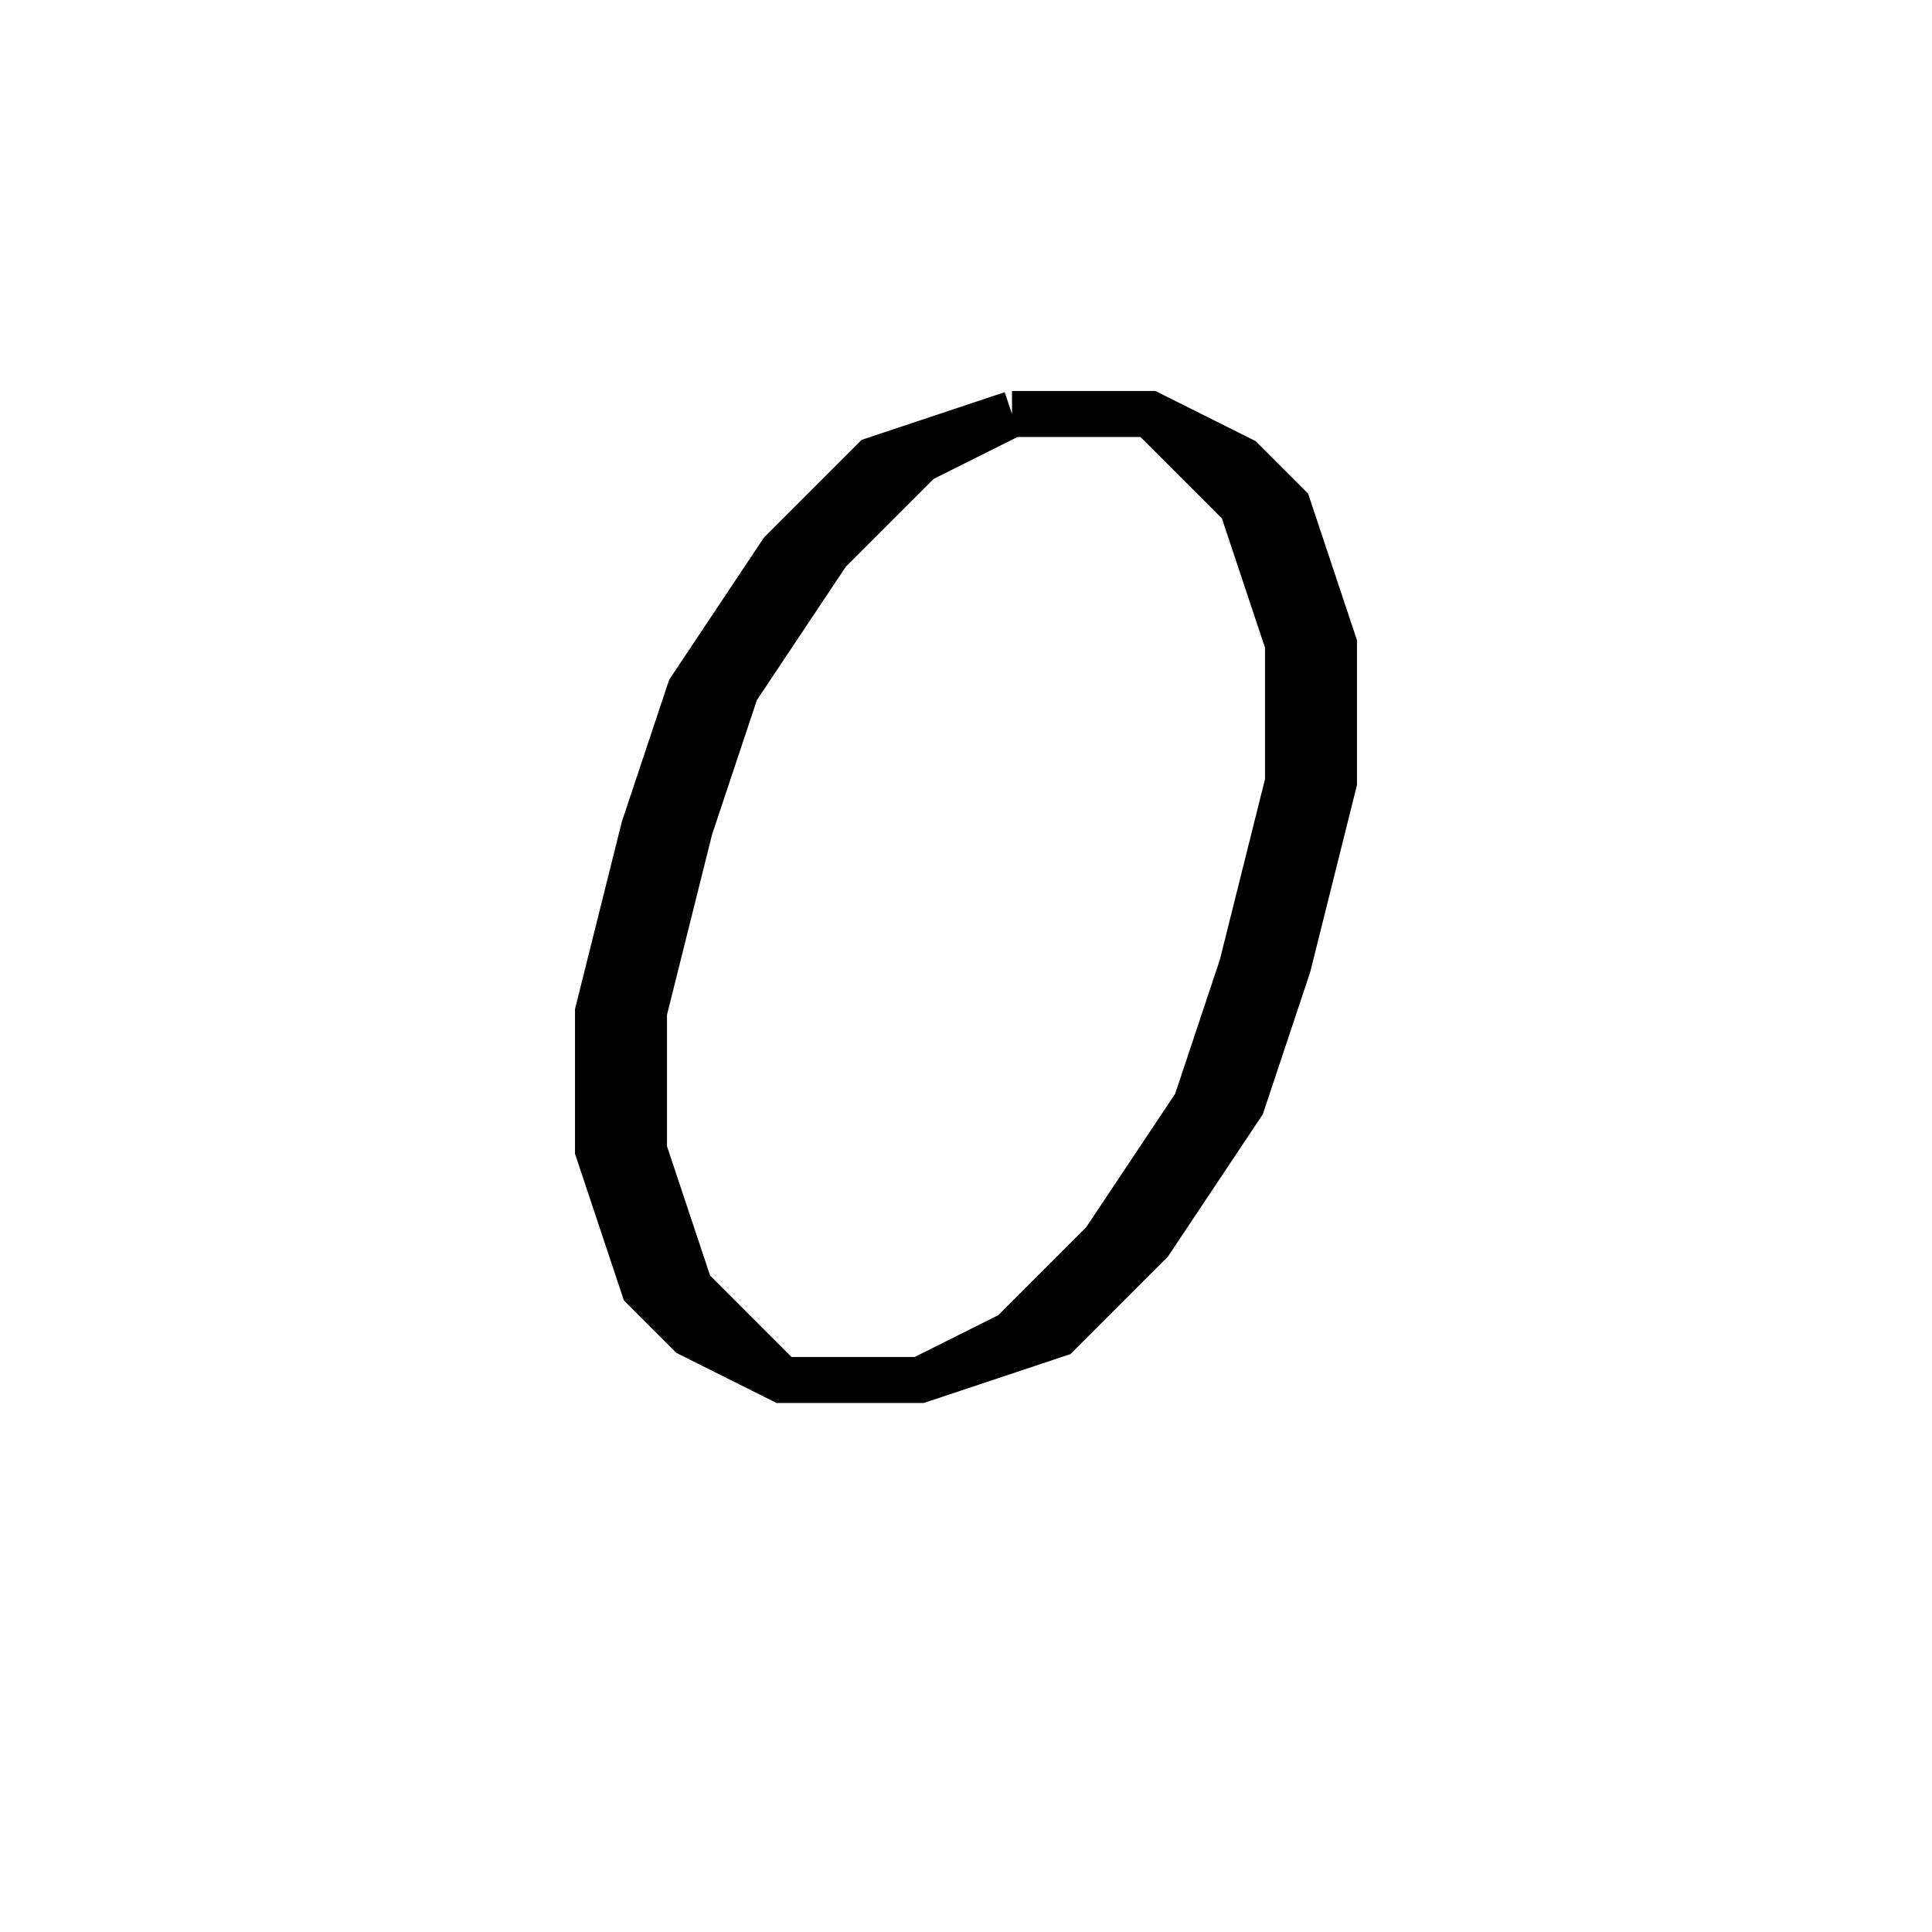 <svg xmlns='http://www.w3.org/2000/svg' 
xmlns:xlink='http://www.w3.org/1999/xlink' 
viewBox = '-21 -21 42 42' >
<path d = '
	M 1, -12
	L -2, -11
	L -4, -9
	L -6, -6
	L -7, -3
	L -8, 1
	L -8, 4
	L -7, 7
	L -6, 8
	L -4, 9
	L -1, 9
	L 2, 8
	L 4, 6
	L 6, 3
	L 7, 0
	L 8, -4
	L 8, -7
	L 7, -10
	L 6, -11
	L 4, -12
	L 1, -12

	M 1, -12
	L -1, -11
	L -3, -9
	L -5, -6
	L -6, -3
	L -7, 1
	L -7, 4
	L -6, 7
	L -4, 9

	M -1, 9
	L 1, 8
	L 3, 6
	L 5, 3
	L 6, 0
	L 7, -4
	L 7, -7
	L 6, -10
	L 4, -12

' fill='none' stroke='black' />
</svg>